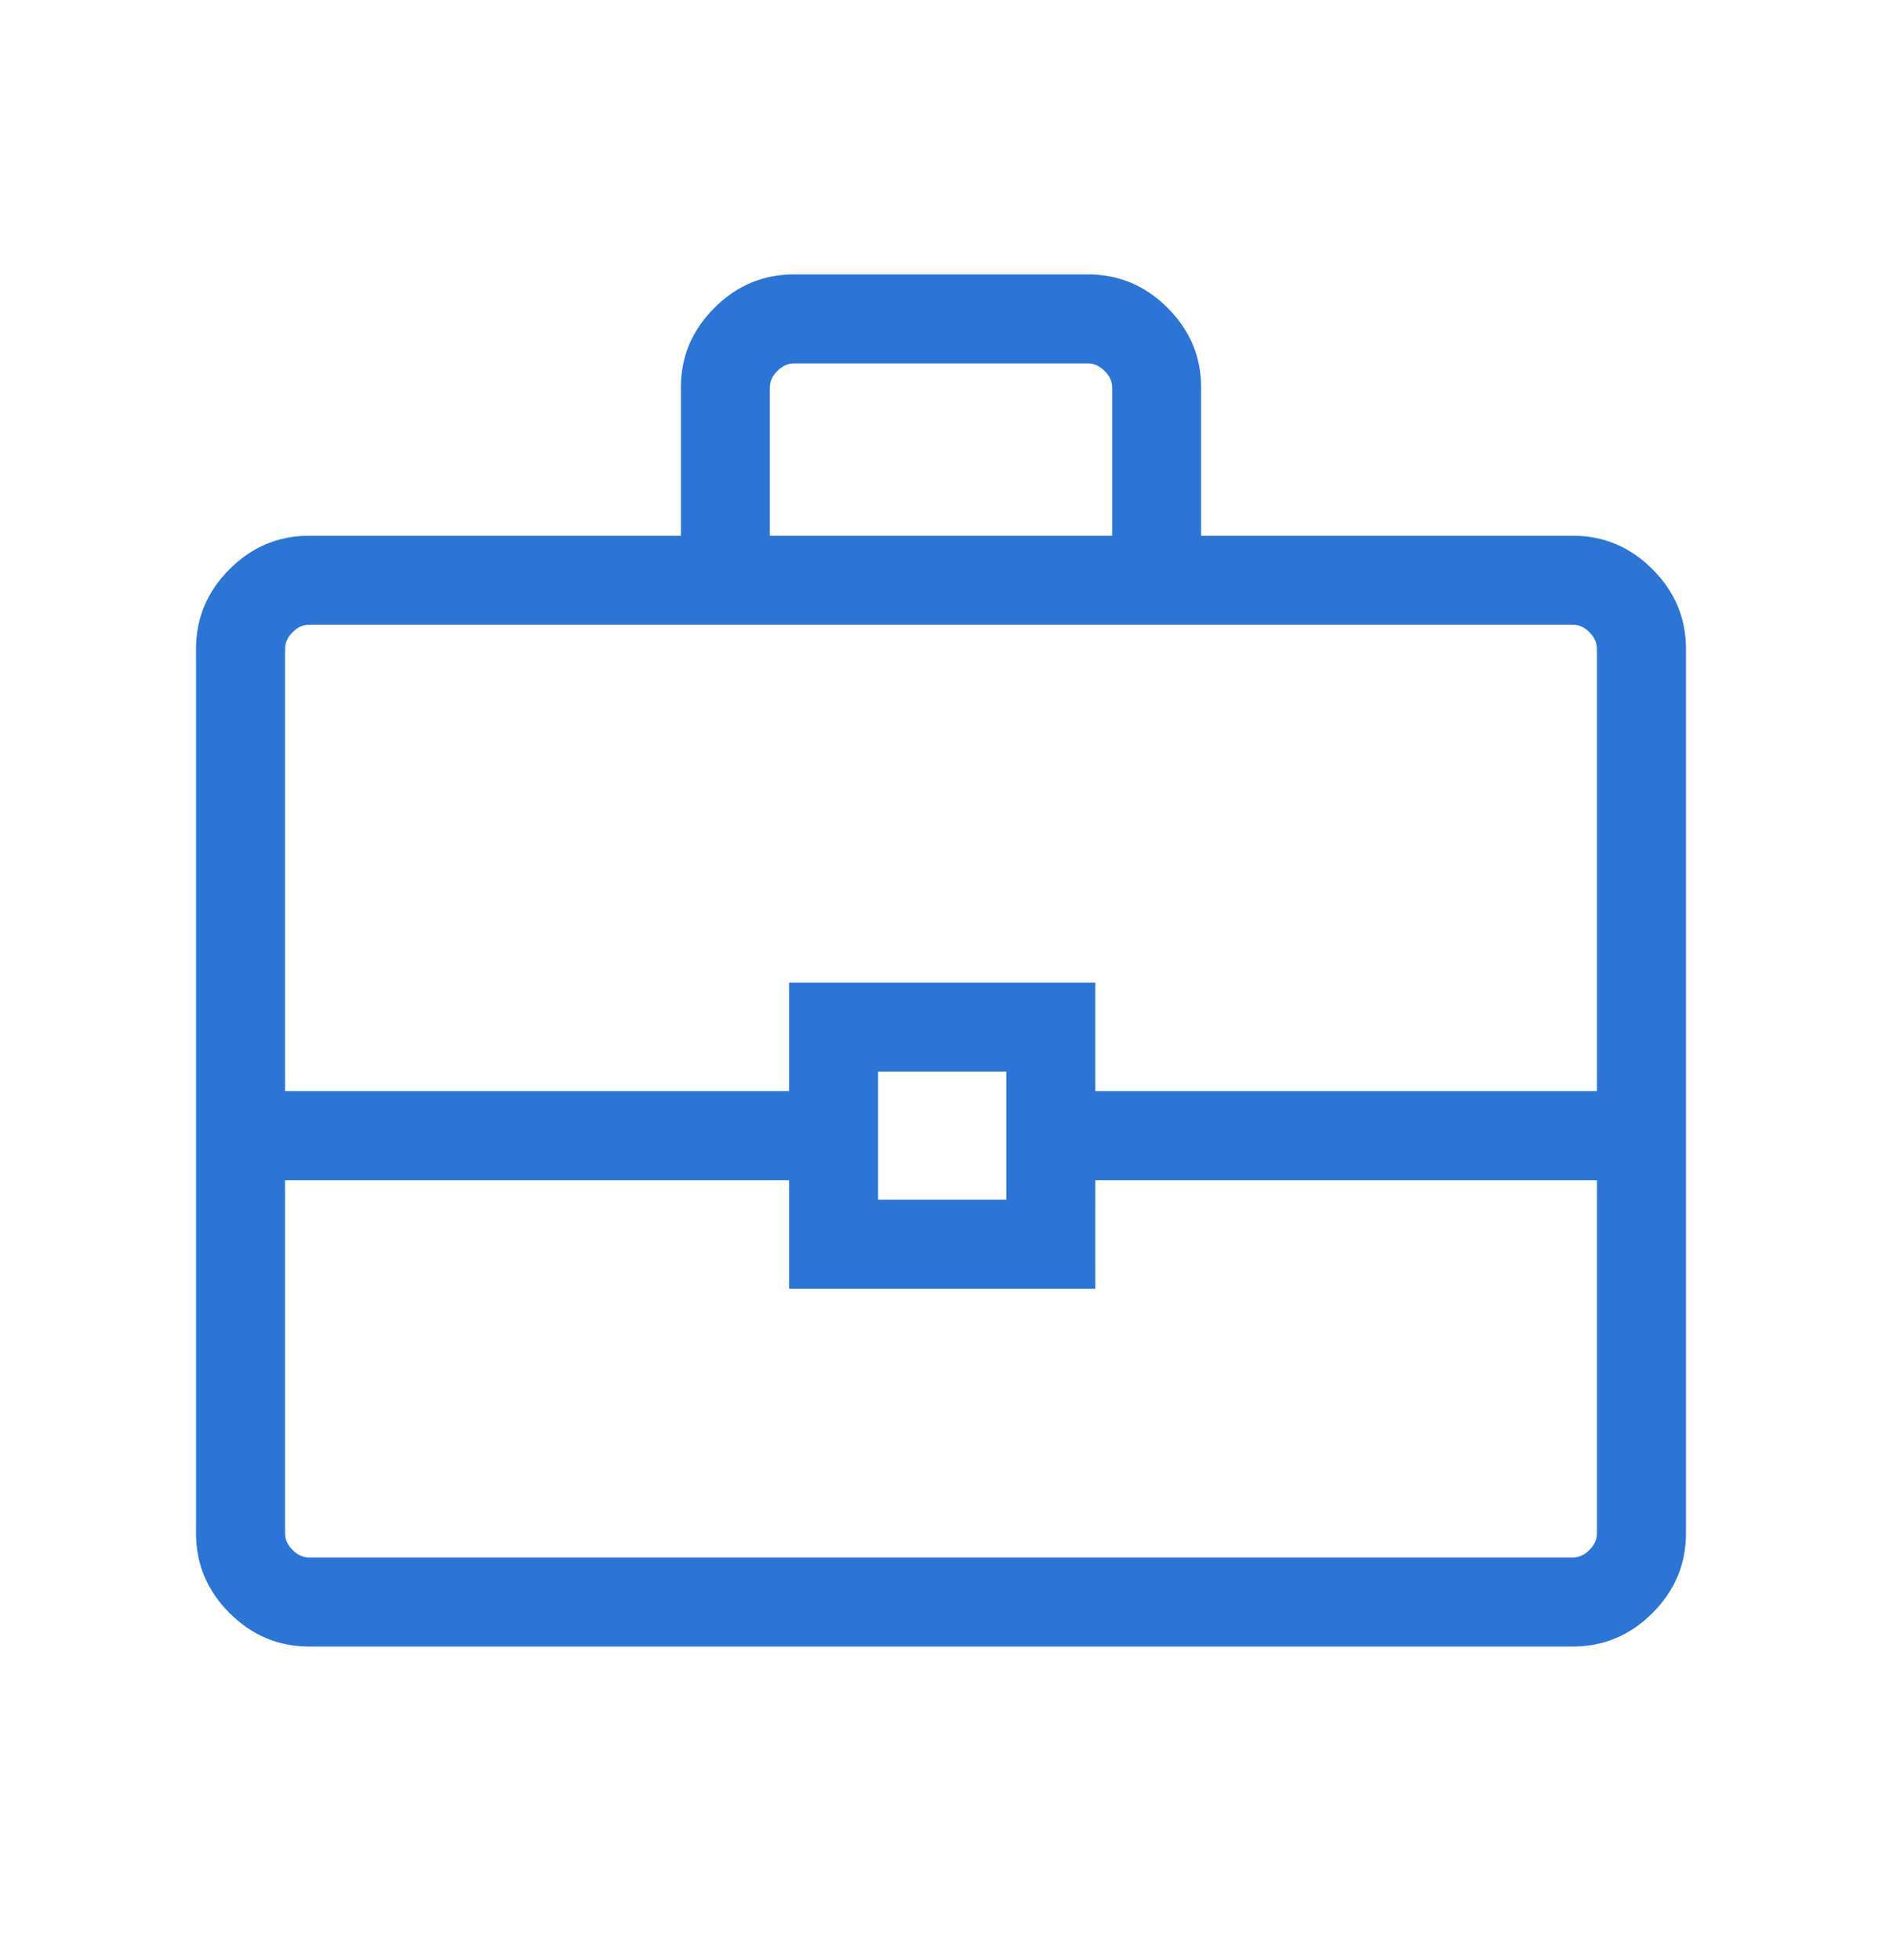 <svg width="24" height="25" viewBox="0 0 24 25" fill="none" xmlns="http://www.w3.org/2000/svg">
<g id="location_on_FILL0_wght300_GRAD0_opsz48 (1) 2">
<path id="Vector" d="M3.942 21C3.55 21 3.212 20.858 2.927 20.573C2.642 20.288 2.5 19.95 2.5 19.558V8.275C2.5 7.883 2.642 7.545 2.927 7.26C3.212 6.975 3.55 6.833 3.942 6.833H8.683V4.942C8.683 4.55 8.825 4.212 9.11 3.927C9.394 3.642 9.733 3.5 10.125 3.5H13.875C14.267 3.5 14.605 3.642 14.89 3.927C15.175 4.212 15.317 4.55 15.317 4.942V6.833H20.058C20.45 6.833 20.788 6.975 21.073 7.26C21.358 7.545 21.5 7.883 21.5 8.275V19.558C21.5 19.95 21.358 20.288 21.073 20.573C20.788 20.858 20.45 21 20.058 21H3.942ZM9.817 6.833H14.183V4.942C14.183 4.865 14.151 4.795 14.086 4.731C14.022 4.667 13.952 4.635 13.875 4.635H10.125C10.048 4.635 9.978 4.667 9.913 4.731C9.849 4.795 9.817 4.865 9.817 4.942V6.833ZM20.365 15.052H13.967V16.437H10.063V15.052H3.635V19.558C3.635 19.635 3.667 19.705 3.731 19.769C3.795 19.833 3.865 19.865 3.942 19.865H20.058C20.135 19.865 20.205 19.833 20.269 19.769C20.333 19.705 20.365 19.635 20.365 19.558V15.052ZM11.198 15.302H12.833V13.667H11.198V15.302ZM3.635 13.917H10.063V12.533H13.967V13.917H20.365V8.275C20.365 8.198 20.333 8.128 20.269 8.064C20.205 7.999 20.135 7.967 20.058 7.967H3.942C3.865 7.967 3.795 7.999 3.731 8.064C3.667 8.128 3.635 8.198 3.635 8.275V13.917Z" fill="#2C74D6"/>
</g>
</svg>
